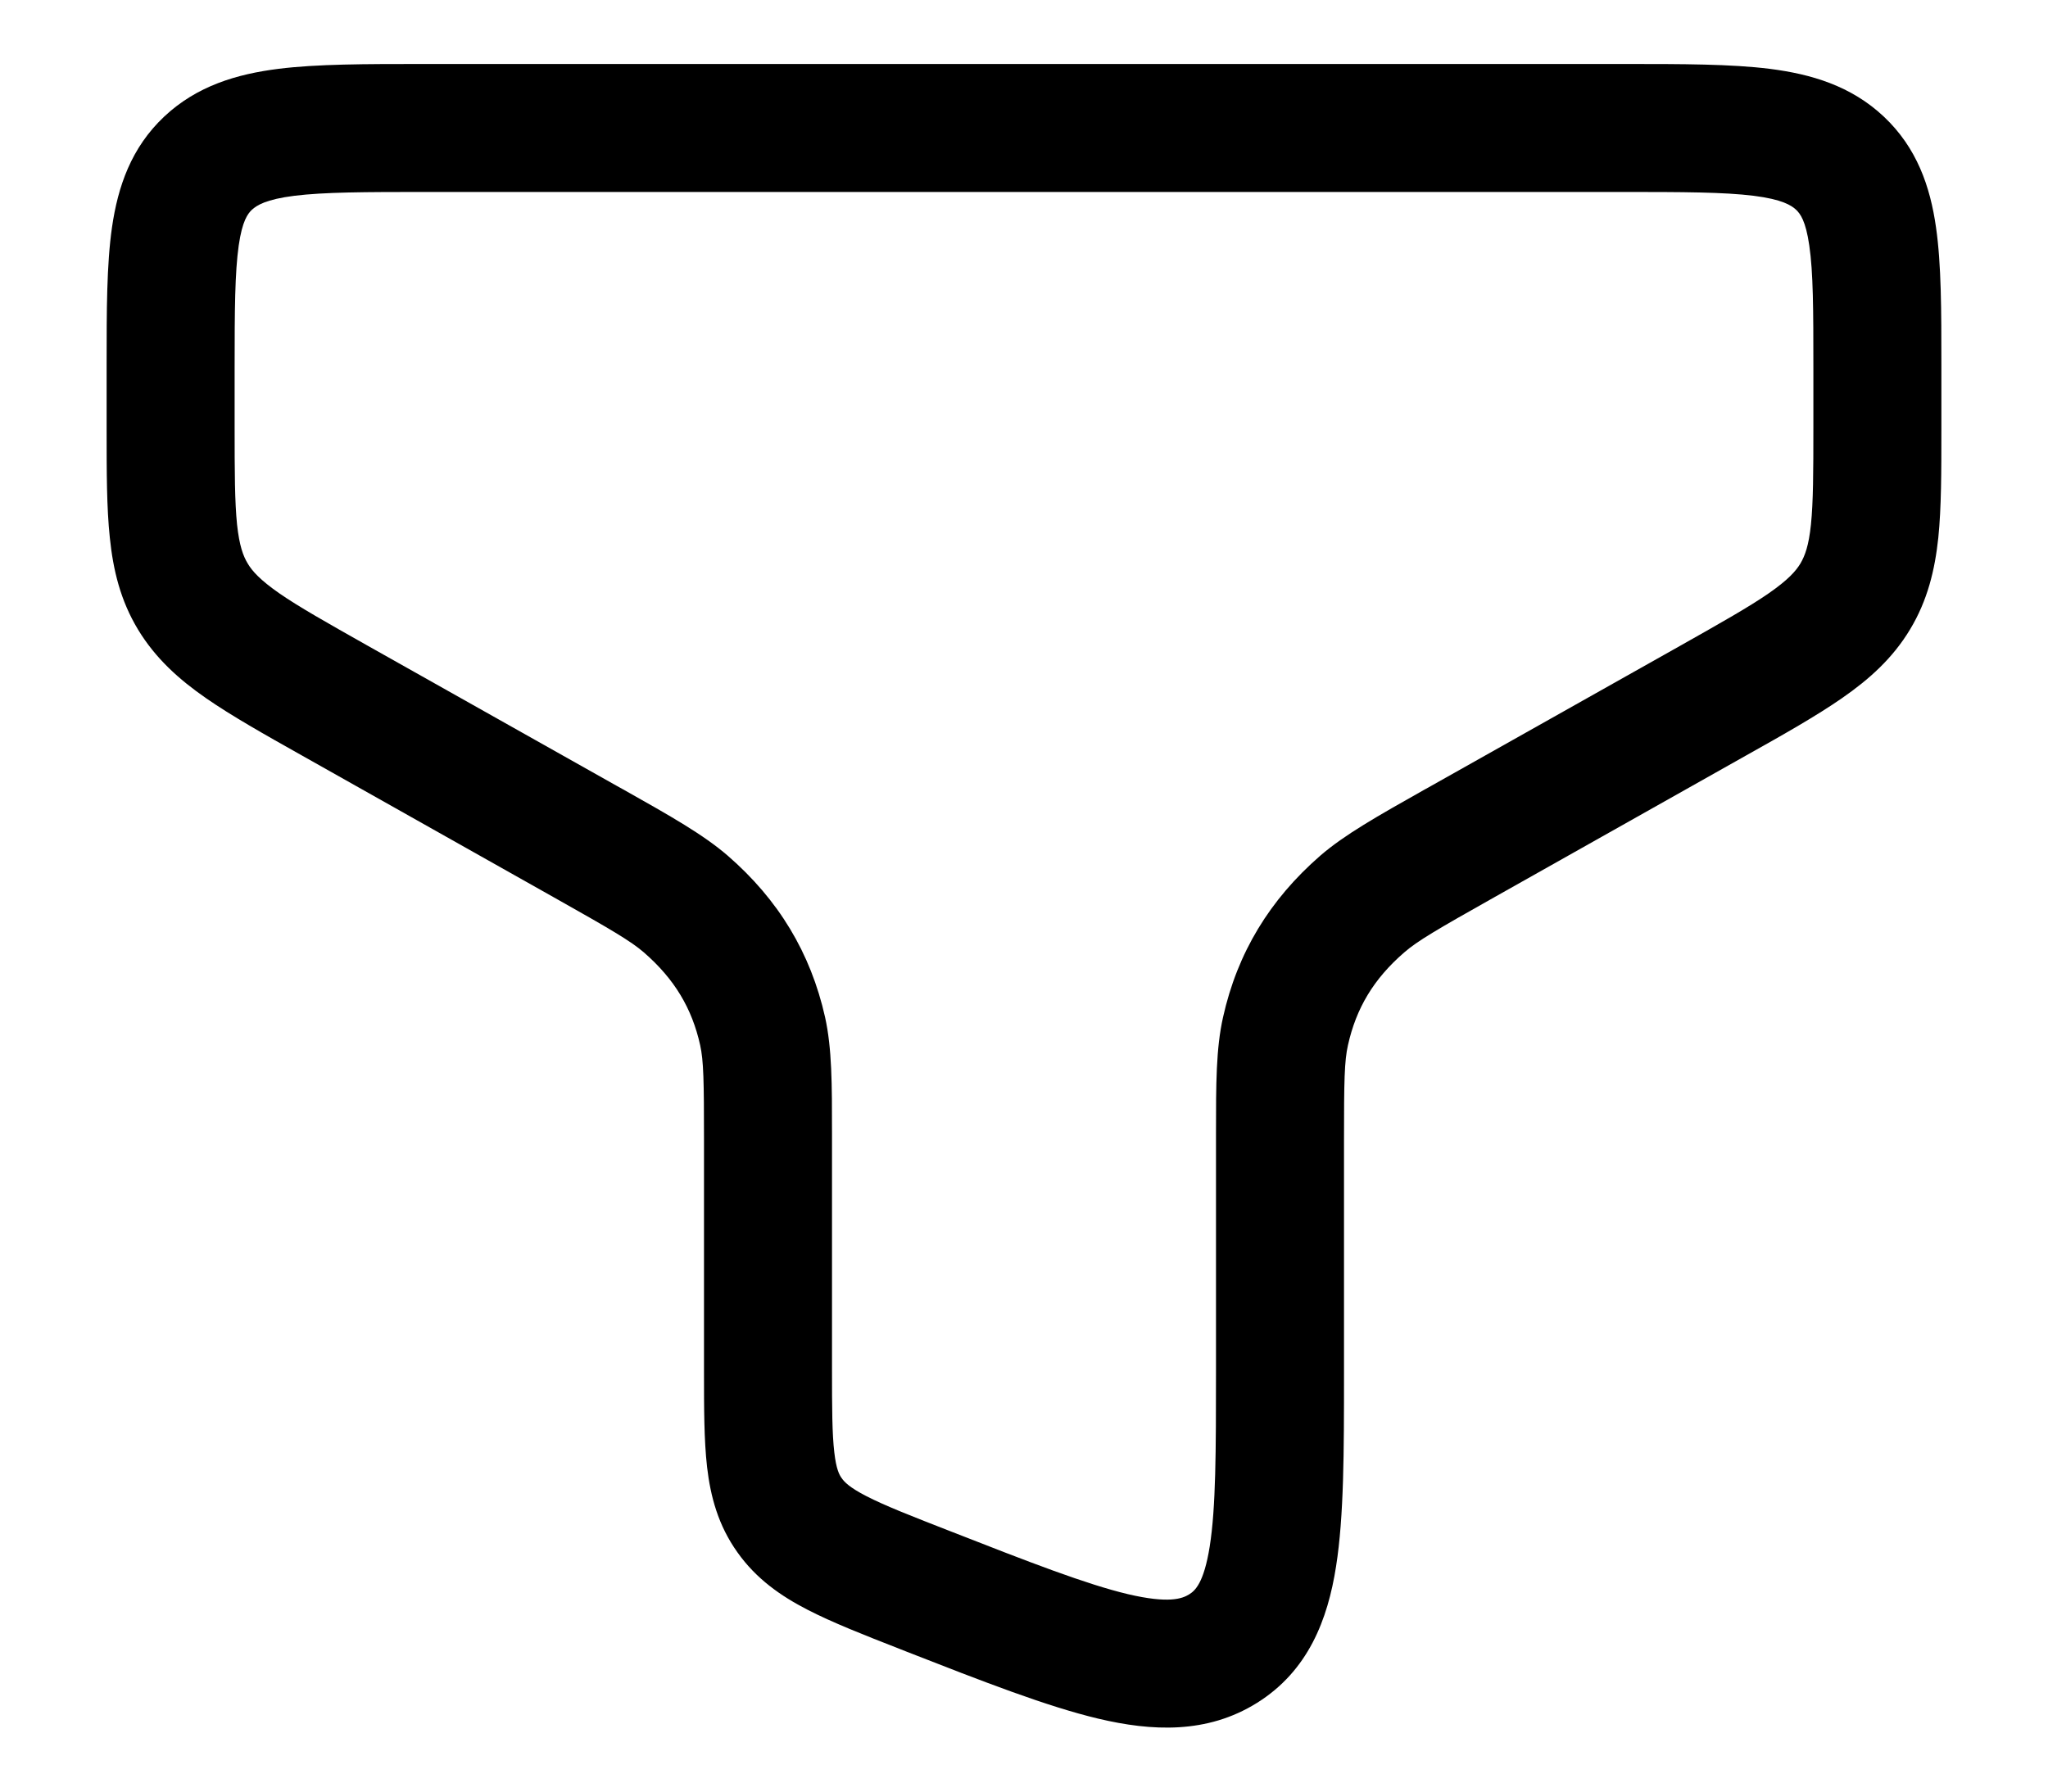 <svg width="16" height="14" viewBox="0 0 16 14" fill="none" xmlns="http://www.w3.org/2000/svg">
<path fill-rule="evenodd" clip-rule="evenodd" d="M3.302 0.5C3.313 0.5 3.323 0.5 3.333 0.5L12.698 0.5C13.143 0.5 13.523 0.5 13.827 0.538C14.149 0.579 14.46 0.67 14.716 0.91C14.976 1.154 15.08 1.459 15.125 1.776C15.167 2.067 15.167 2.429 15.167 2.842L15.167 3.36C15.167 3.686 15.167 3.967 15.143 4.202C15.116 4.455 15.059 4.692 14.922 4.919C14.786 5.145 14.602 5.309 14.39 5.456C14.191 5.594 13.937 5.738 13.637 5.906L11.675 7.011C11.229 7.262 11.073 7.353 10.97 7.443C10.731 7.65 10.595 7.879 10.531 8.167C10.503 8.29 10.5 8.445 10.5 8.915L10.5 10.737C10.5 11.338 10.5 11.848 10.438 12.24C10.373 12.657 10.22 13.057 9.82 13.307C9.429 13.551 8.998 13.529 8.58 13.43C8.177 13.334 7.68 13.14 7.084 12.907L7.026 12.884C6.747 12.775 6.503 12.679 6.309 12.579C6.101 12.472 5.908 12.338 5.761 12.13C5.611 11.92 5.551 11.695 5.524 11.464C5.5 11.254 5.5 11.002 5.5 10.72L5.5 8.915C5.5 8.445 5.497 8.29 5.47 8.167C5.406 7.879 5.269 7.65 5.031 7.443C4.927 7.353 4.771 7.262 4.325 7.011L2.363 5.906C2.064 5.738 1.809 5.594 1.61 5.456C1.398 5.309 1.215 5.145 1.078 4.919C0.941 4.692 0.884 4.455 0.858 4.202C0.833 3.967 0.833 3.686 0.833 3.36L0.833 2.876C0.833 2.865 0.833 2.854 0.833 2.842C0.833 2.429 0.833 2.067 0.875 1.776C0.921 1.459 1.024 1.154 1.284 0.91C1.54 0.67 1.851 0.579 2.174 0.538C2.477 0.5 2.858 0.5 3.302 0.5ZM2.299 1.53C2.076 1.558 2.006 1.605 1.968 1.639C1.936 1.67 1.893 1.724 1.865 1.918C1.835 2.13 1.833 2.419 1.833 2.876V3.336C1.833 3.692 1.834 3.922 1.852 4.099C1.87 4.264 1.899 4.343 1.935 4.403C1.971 4.464 2.033 4.532 2.18 4.635C2.336 4.743 2.549 4.863 2.873 5.046L4.815 6.139C4.834 6.149 4.852 6.16 4.869 6.169C5.242 6.379 5.495 6.522 5.686 6.687C6.081 7.03 6.333 7.445 6.446 7.949C6.5 8.194 6.5 8.469 6.5 8.856C6.5 8.876 6.5 8.895 6.5 8.915V10.695C6.5 11.01 6.501 11.203 6.518 11.349C6.533 11.481 6.557 11.525 6.576 11.551C6.596 11.58 6.636 11.623 6.768 11.691C6.91 11.764 7.105 11.841 7.413 11.961C8.054 12.212 8.485 12.379 8.811 12.457C9.13 12.532 9.235 12.493 9.29 12.459C9.335 12.431 9.405 12.373 9.451 12.084C9.499 11.779 9.5 11.349 9.5 10.695V8.915C9.5 8.895 9.5 8.876 9.5 8.856C9.5 8.469 9.5 8.194 9.555 7.949C9.667 7.445 9.92 7.03 10.314 6.687C10.505 6.522 10.759 6.379 11.131 6.169C11.149 6.16 11.167 6.149 11.185 6.139L13.127 5.046C13.451 4.863 13.664 4.743 13.82 4.635C13.968 4.532 14.029 4.464 14.066 4.403C14.101 4.343 14.131 4.264 14.148 4.099C14.166 3.922 14.167 3.692 14.167 3.336V2.876C14.167 2.419 14.166 2.13 14.135 1.918C14.107 1.724 14.064 1.67 14.032 1.639C13.995 1.605 13.924 1.558 13.701 1.53C13.468 1.501 13.152 1.5 12.667 1.5H3.333C2.849 1.5 2.533 1.501 2.299 1.53Z" fill="black"/>
</svg>
